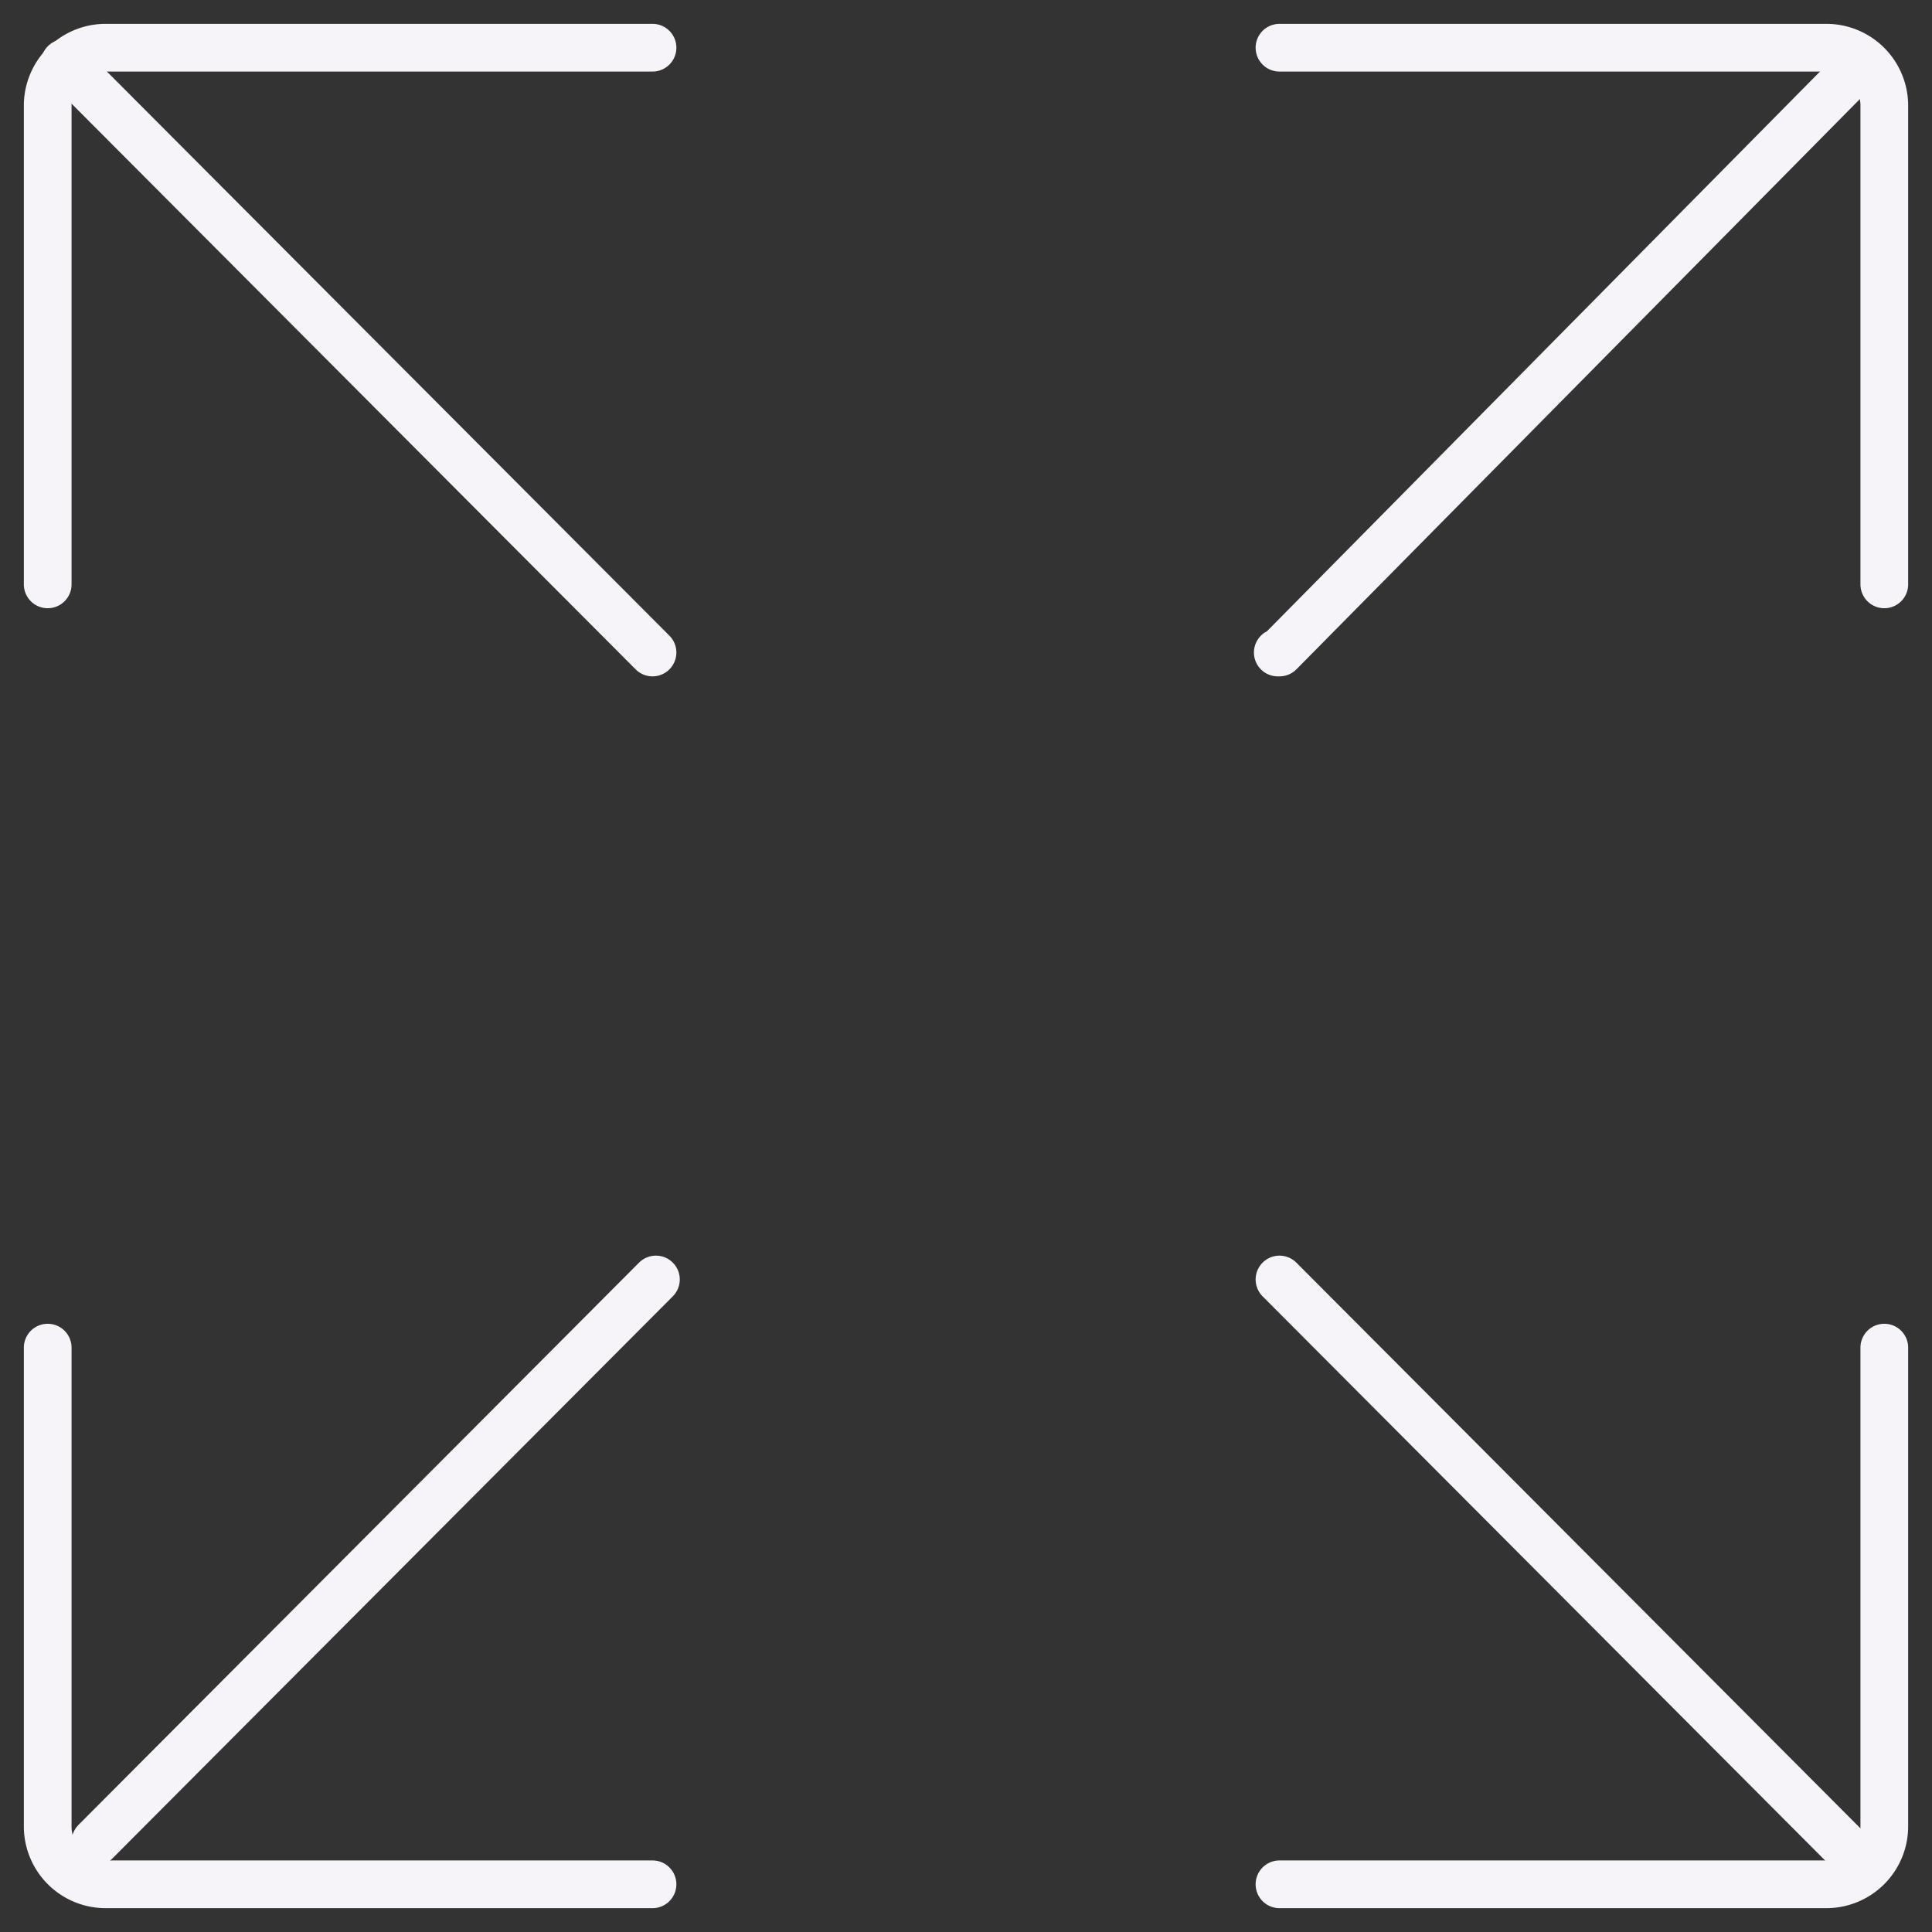 <svg id="Layer_1" data-name="Layer 1" xmlns="http://www.w3.org/2000/svg" viewBox="0 0 11.34 11.34"><rect x="0" y="0" width="11.34" height="11.34" fill="#333333" stroke="none"/><defs><style>.cls-1{fill:none;stroke:#f6f4f9;stroke-linecap:round;stroke-linejoin:round;stroke-width:0.28px;}</style></defs><path class="cls-1" d="M3.83,11.06H.62a.34.34,0,0,1-.34-.34V7.91"/><path class="cls-1" d="M11.06,7.91v2.81a.34.34,0,0,1-.34.34H7.51"/><path class="cls-1" d="M7.51.28h3.21a.34.34,0,0,1,.34.34V3.43"/><path class="cls-1" d="M.28,3.43V.62A.34.34,0,0,1,.62.28H3.83"/><line class="cls-1" x1="3.85" y1="7.51" x2="0.56" y2="10.81"/><line class="cls-1" x1="10.95" y1="10.96" x2="7.51" y2="7.51"/><polyline class="cls-1" points="10.82 0.48 7.51 3.83 7.5 3.83"/><line class="cls-1" x1="3.83" y1="3.83" x2="0.38" y2="0.37"/></svg>